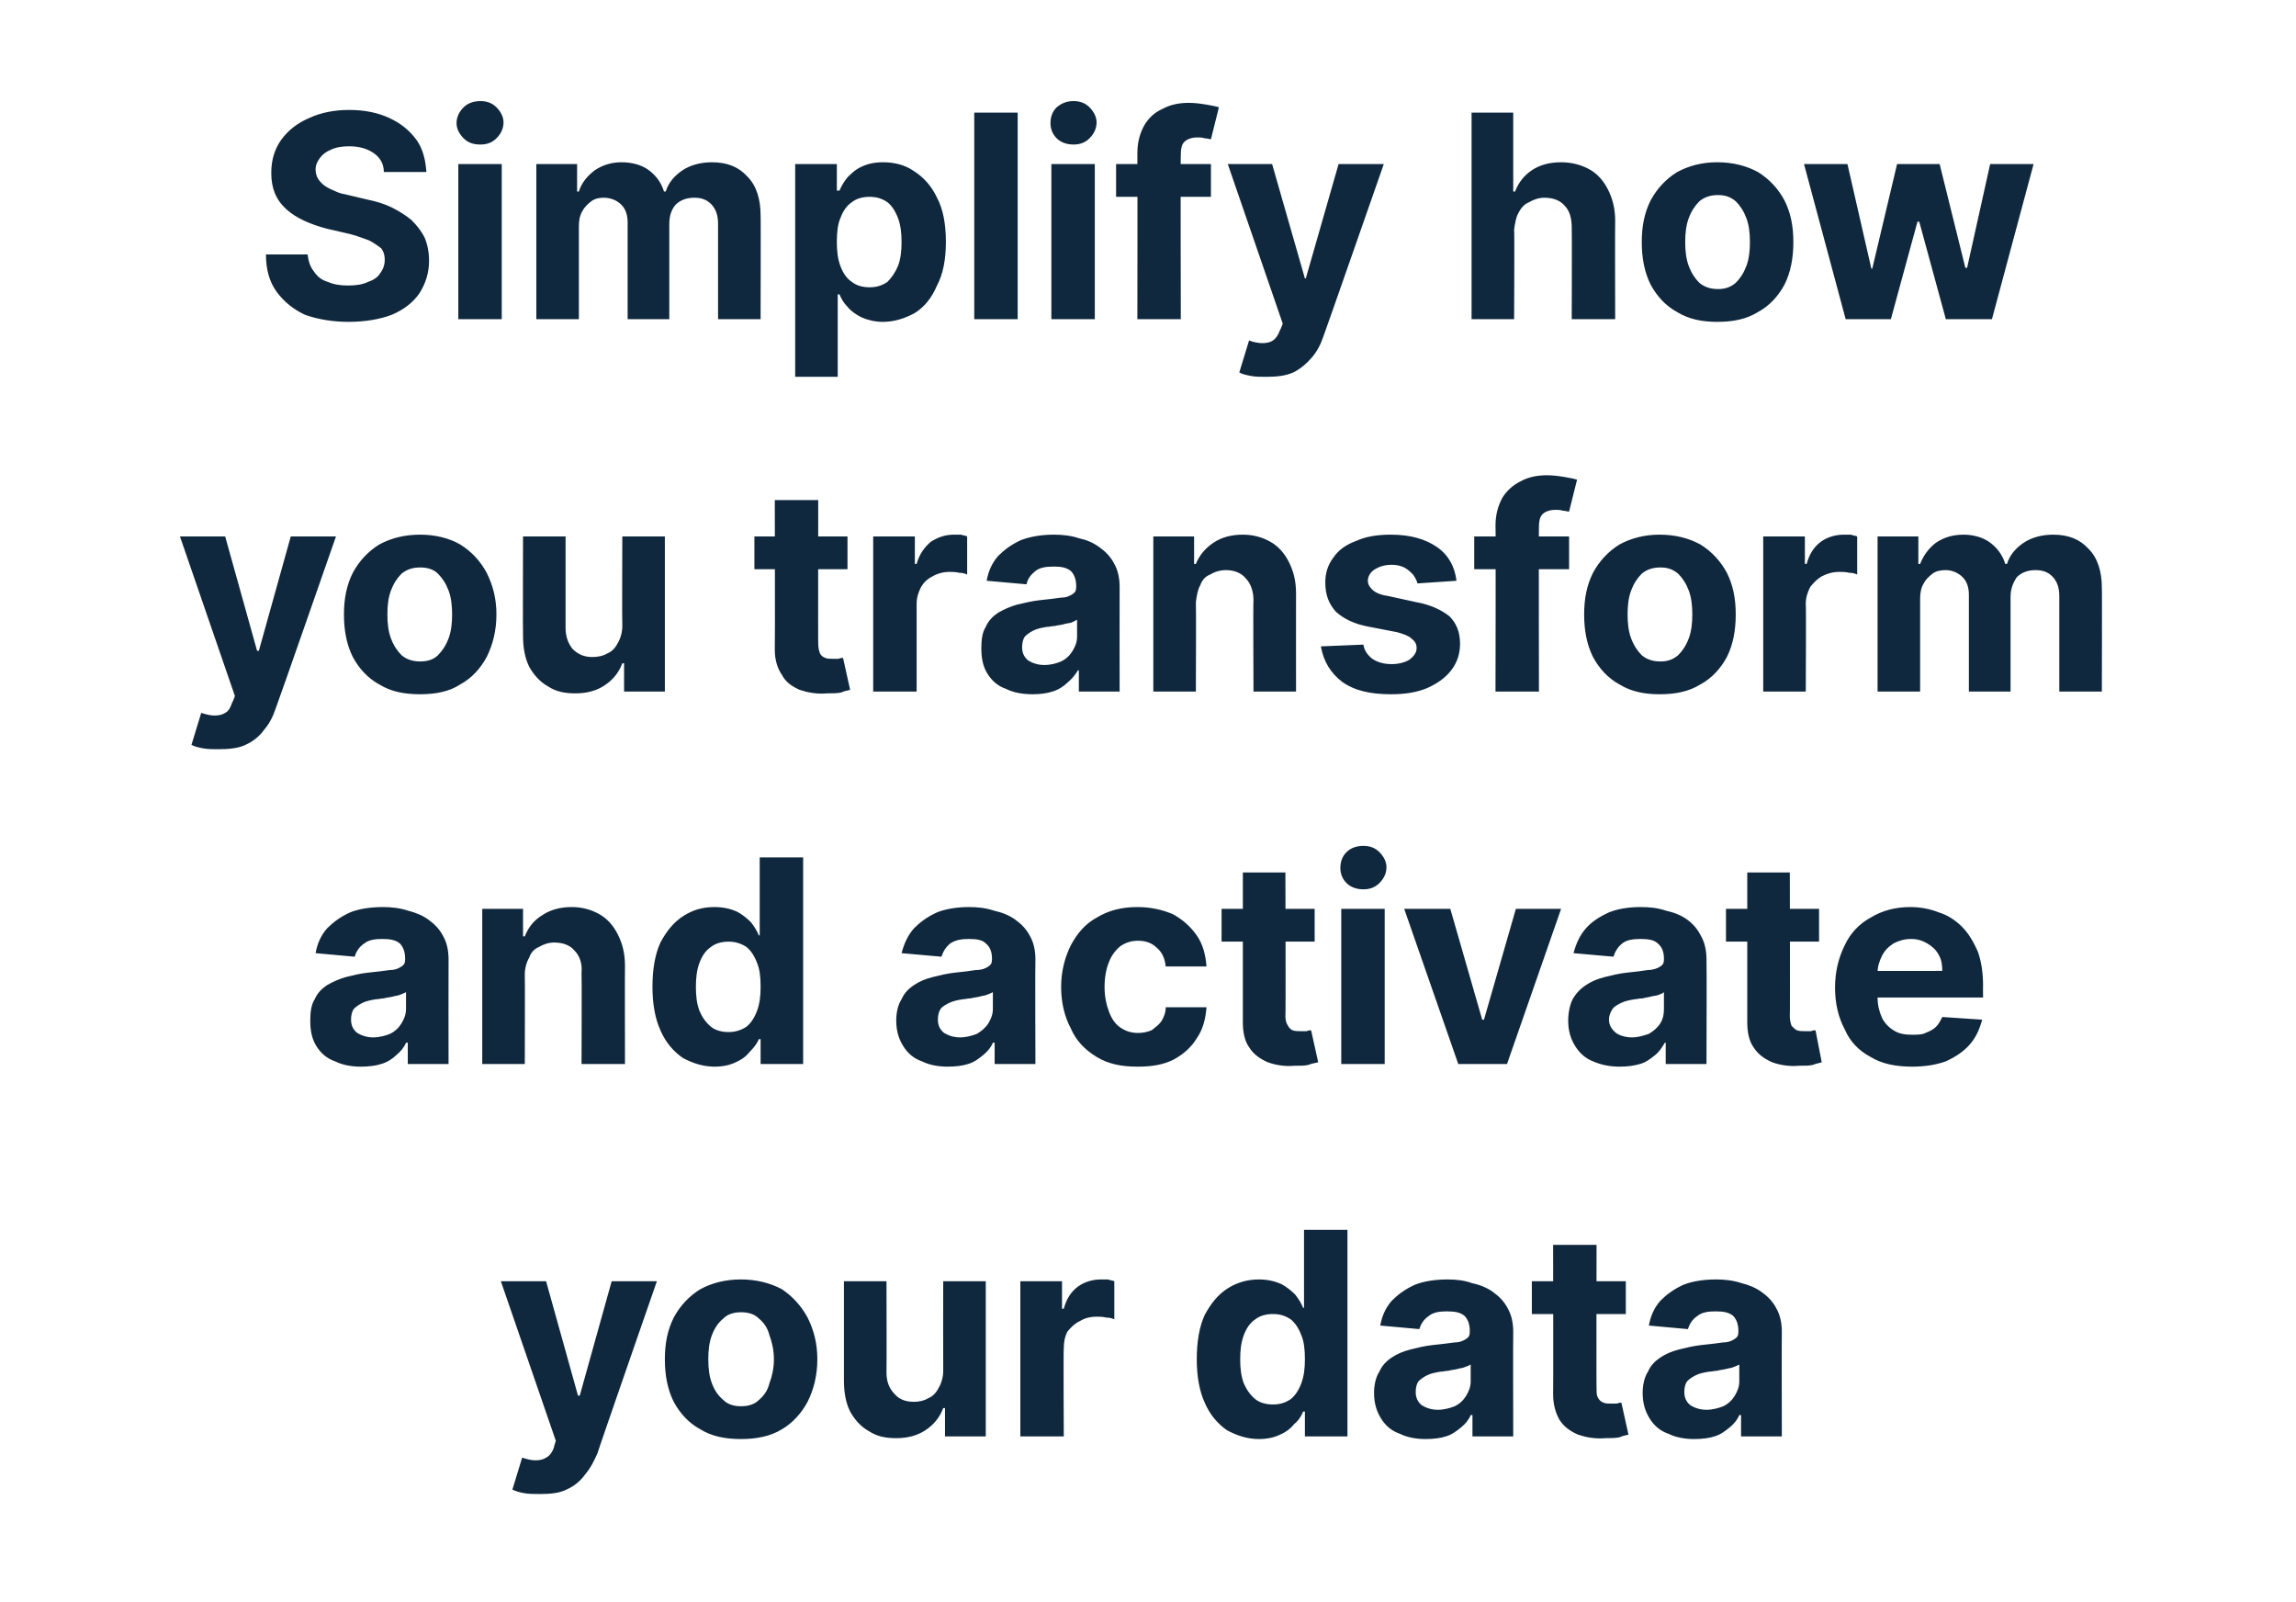 <?xml version="1.0" standalone="no"?><!DOCTYPE svg PUBLIC "-//W3C//DTD SVG 1.1//EN" "http://www.w3.org/Graphics/SVG/1.1/DTD/svg11.dtd"><svg xmlns="http://www.w3.org/2000/svg" version="1.1" width="259px" height="180.7px" viewBox="0 -5 259 180.7" style="top:-5px">  <desc>Simplify how you transform and activate your data</desc>  <defs/>  <g id="Polygon125550">    <path d="M 60.9 163.5 C 60.2 163.5 59.7 163.5 59.1 163.4 C 58.6 163.3 58.2 163.2 57.8 163 C 57.8 163 58.9 159.4 58.9 159.4 C 59.5 159.6 60 159.7 60.4 159.7 C 60.9 159.7 61.3 159.6 61.6 159.4 C 62 159.2 62.3 158.8 62.5 158.2 C 62.46 158.24 62.7 157.5 62.7 157.5 L 56.5 139.5 L 61.6 139.5 L 65.2 152.4 L 65.4 152.4 L 69 139.5 L 74.1 139.5 C 74.1 139.5 67.36 158.89 67.4 158.9 C 67 159.8 66.6 160.6 66 161.3 C 65.5 162 64.8 162.6 63.9 163 C 63.1 163.4 62.1 163.5 60.9 163.5 Z M 83.6 157.3 C 81.8 157.3 80.3 157 79 156.2 C 77.7 155.5 76.7 154.4 76 153.1 C 75.3 151.7 75 150.1 75 148.3 C 75 146.5 75.3 145 76 143.6 C 76.7 142.3 77.7 141.2 79 140.4 C 80.3 139.7 81.8 139.3 83.6 139.3 C 85.3 139.3 86.9 139.7 88.2 140.4 C 89.4 141.2 90.4 142.3 91.1 143.6 C 91.8 145 92.2 146.5 92.2 148.3 C 92.2 150.1 91.8 151.7 91.1 153.1 C 90.4 154.4 89.4 155.5 88.2 156.2 C 86.9 157 85.3 157.3 83.6 157.3 Z M 83.6 153.6 C 84.4 153.6 85.1 153.4 85.6 152.9 C 86.2 152.4 86.6 151.8 86.8 151 C 87.1 150.2 87.3 149.3 87.3 148.3 C 87.3 147.3 87.1 146.4 86.8 145.6 C 86.6 144.8 86.2 144.2 85.6 143.7 C 85.1 143.2 84.4 143 83.6 143 C 82.8 143 82.1 143.2 81.6 143.7 C 81 144.2 80.6 144.8 80.3 145.6 C 80 146.4 79.9 147.3 79.9 148.3 C 79.9 149.3 80 150.2 80.3 151 C 80.6 151.8 81 152.4 81.6 152.9 C 82.1 153.4 82.8 153.6 83.6 153.6 Z M 106.4 149.6 C 106.38 149.57 106.4 139.5 106.4 139.5 L 111.2 139.5 L 111.2 157 L 106.6 157 L 106.6 153.8 C 106.6 153.8 106.39 153.83 106.4 153.8 C 106 154.9 105.3 155.7 104.4 156.3 C 103.5 156.9 102.4 157.2 101.1 157.2 C 99.9 157.2 98.9 157 98 156.4 C 97.1 155.9 96.4 155.1 95.9 154.2 C 95.4 153.2 95.2 152 95.2 150.7 C 95.19 150.66 95.2 139.5 95.2 139.5 L 100 139.5 C 100 139.5 100.03 149.8 100 149.8 C 100 150.8 100.3 151.6 100.9 152.2 C 101.4 152.8 102.1 153.1 103.1 153.1 C 103.6 153.1 104.2 153 104.7 152.7 C 105.2 152.5 105.6 152.1 105.9 151.5 C 106.2 151 106.4 150.3 106.4 149.6 Z M 115.1 157 L 115.1 139.5 L 119.8 139.5 L 119.8 142.6 C 119.8 142.6 119.99 142.59 120 142.6 C 120.3 141.5 120.8 140.7 121.6 140.1 C 122.3 139.6 123.2 139.3 124.2 139.3 C 124.4 139.3 124.7 139.3 125 139.3 C 125.2 139.4 125.5 139.4 125.7 139.5 C 125.7 139.5 125.7 143.8 125.7 143.8 C 125.5 143.7 125.2 143.6 124.8 143.6 C 124.4 143.5 124 143.5 123.7 143.5 C 122.9 143.5 122.3 143.7 121.8 144 C 121.2 144.3 120.8 144.7 120.4 145.2 C 120.1 145.8 120 146.4 120 147.1 C 119.95 147.12 120 157 120 157 L 115.1 157 Z M 142 157.3 C 140.7 157.3 139.5 156.9 138.4 156.3 C 137.4 155.6 136.5 154.6 135.9 153.2 C 135.3 151.9 135 150.2 135 148.3 C 135 146.3 135.3 144.6 135.9 143.3 C 136.6 142 137.4 141 138.5 140.3 C 139.6 139.6 140.8 139.3 142 139.3 C 143 139.3 143.8 139.5 144.5 139.8 C 145.1 140.1 145.7 140.6 146.1 141 C 146.5 141.5 146.8 142 147 142.5 C 147 142.48 147.1 142.5 147.1 142.5 L 147.1 133.7 L 152 133.7 L 152 157 L 147.2 157 L 147.2 154.2 C 147.2 154.2 147 154.2 147 154.2 C 146.8 154.7 146.5 155.2 146 155.6 C 145.6 156.1 145.1 156.5 144.4 156.8 C 143.8 157.1 143 157.3 142 157.3 Z M 143.6 153.4 C 144.4 153.4 145 153.2 145.6 152.8 C 146.1 152.4 146.5 151.8 146.8 151 C 147.1 150.2 147.2 149.3 147.2 148.3 C 147.2 147.2 147.1 146.3 146.8 145.6 C 146.5 144.8 146.1 144.2 145.6 143.8 C 145 143.4 144.4 143.2 143.6 143.2 C 142.8 143.2 142.1 143.4 141.6 143.8 C 141 144.2 140.6 144.8 140.3 145.6 C 140 146.4 139.9 147.3 139.9 148.3 C 139.9 149.3 140 150.2 140.3 151 C 140.6 151.7 141 152.3 141.6 152.8 C 142.1 153.2 142.8 153.4 143.6 153.4 Z M 160.8 157.3 C 159.7 157.3 158.7 157.1 157.9 156.7 C 157 156.4 156.3 155.8 155.8 155 C 155.3 154.2 155 153.3 155 152.1 C 155 151.2 155.2 150.3 155.6 149.7 C 155.9 149 156.4 148.5 157 148.1 C 157.6 147.7 158.3 147.4 159.1 147.2 C 159.9 147 160.7 146.8 161.6 146.7 C 162.6 146.6 163.4 146.5 164.1 146.4 C 164.7 146.4 165.1 146.2 165.4 146 C 165.7 145.8 165.8 145.6 165.8 145.2 C 165.8 145.2 165.8 145.1 165.8 145.1 C 165.8 144.4 165.6 143.8 165.2 143.4 C 164.7 143 164.1 142.9 163.2 142.9 C 162.4 142.9 161.7 143 161.2 143.4 C 160.6 143.8 160.3 144.3 160.1 144.9 C 160.1 144.9 155.7 144.5 155.7 144.5 C 155.9 143.4 156.3 142.5 157 141.7 C 157.7 141 158.5 140.4 159.6 139.9 C 160.6 139.5 161.9 139.3 163.3 139.3 C 164.2 139.3 165.2 139.4 166 139.7 C 166.9 139.9 167.7 140.2 168.4 140.7 C 169.1 141.2 169.7 141.8 170.1 142.6 C 170.5 143.3 170.7 144.2 170.7 145.2 C 170.67 145.23 170.7 157 170.7 157 L 166.1 157 L 166.1 154.6 C 166.1 154.6 165.94 154.58 165.9 154.6 C 165.7 155.1 165.3 155.6 164.8 156 C 164.3 156.4 163.8 156.8 163.1 157 C 162.5 157.2 161.7 157.3 160.8 157.3 Z M 162.2 154 C 162.9 154 163.6 153.8 164.1 153.6 C 164.7 153.3 165.1 152.9 165.4 152.4 C 165.7 151.9 165.9 151.4 165.9 150.8 C 165.9 150.8 165.9 148.9 165.9 148.9 C 165.7 149 165.5 149.1 165.2 149.2 C 165 149.3 164.7 149.3 164.4 149.4 C 164 149.5 163.7 149.5 163.4 149.6 C 163.1 149.6 162.8 149.7 162.5 149.7 C 161.9 149.8 161.4 149.9 161 150.1 C 160.6 150.3 160.3 150.5 160 150.8 C 159.8 151.1 159.7 151.5 159.7 152 C 159.7 152.6 159.9 153.1 160.4 153.5 C 160.9 153.8 161.5 154 162.2 154 Z M 183.4 139.5 L 183.4 143.2 L 172.8 143.2 L 172.8 139.5 L 183.4 139.5 Z M 175.2 135.4 L 180.1 135.4 C 180.1 135.4 180.07 151.64 180.1 151.6 C 180.1 152.1 180.1 152.4 180.3 152.7 C 180.4 152.9 180.6 153.1 180.9 153.2 C 181.1 153.3 181.4 153.3 181.7 153.3 C 181.9 153.3 182.2 153.3 182.4 153.3 C 182.6 153.2 182.8 153.2 182.9 153.2 C 182.9 153.2 183.7 156.8 183.7 156.8 C 183.4 156.9 183.1 156.9 182.7 157.1 C 182.2 157.2 181.7 157.2 181.1 157.2 C 179.9 157.3 178.9 157.1 178 156.8 C 177.1 156.4 176.4 155.9 175.9 155.1 C 175.5 154.4 175.2 153.4 175.2 152.3 C 175.23 152.27 175.2 135.4 175.2 135.4 Z M 191.1 157.3 C 190 157.3 189 157.1 188.2 156.7 C 187.3 156.4 186.6 155.8 186.1 155 C 185.6 154.2 185.3 153.3 185.3 152.1 C 185.3 151.2 185.5 150.3 185.9 149.7 C 186.2 149 186.7 148.5 187.3 148.1 C 187.9 147.7 188.6 147.4 189.4 147.2 C 190.2 147 191 146.8 191.9 146.7 C 192.9 146.6 193.7 146.5 194.4 146.4 C 195 146.4 195.4 146.2 195.7 146 C 196 145.8 196.1 145.6 196.1 145.2 C 196.1 145.2 196.1 145.1 196.1 145.1 C 196.1 144.4 195.9 143.8 195.5 143.4 C 195 143 194.4 142.9 193.5 142.9 C 192.7 142.9 192 143 191.5 143.4 C 190.9 143.8 190.6 144.3 190.4 144.9 C 190.4 144.9 186 144.5 186 144.5 C 186.2 143.4 186.6 142.5 187.3 141.7 C 188 141 188.8 140.4 189.9 139.9 C 190.9 139.5 192.2 139.3 193.6 139.3 C 194.5 139.3 195.5 139.4 196.4 139.7 C 197.2 139.9 198 140.2 198.7 140.7 C 199.4 141.2 200 141.8 200.4 142.6 C 200.8 143.3 201 144.2 201 145.2 C 200.97 145.23 201 157 201 157 L 196.4 157 L 196.4 154.6 C 196.4 154.6 196.24 154.58 196.2 154.6 C 196 155.1 195.6 155.6 195.1 156 C 194.6 156.4 194.1 156.8 193.4 157 C 192.8 157.2 192 157.3 191.1 157.3 Z M 192.5 154 C 193.2 154 193.9 153.8 194.4 153.6 C 195 153.3 195.4 152.9 195.7 152.4 C 196 151.9 196.2 151.4 196.2 150.8 C 196.2 150.8 196.2 148.9 196.2 148.9 C 196 149 195.8 149.1 195.5 149.2 C 195.3 149.3 195 149.3 194.7 149.4 C 194.3 149.5 194 149.5 193.7 149.6 C 193.4 149.6 193.1 149.7 192.8 149.7 C 192.2 149.8 191.7 149.9 191.3 150.1 C 190.9 150.3 190.6 150.5 190.3 150.8 C 190.1 151.1 190 151.5 190 152 C 190 152.6 190.2 153.1 190.7 153.5 C 191.2 153.8 191.8 154 192.5 154 Z " stroke="none" fill="#10283d"/>  </g>  <g id="Polygon125549">    <path d="M 40.7 115.3 C 39.6 115.3 38.6 115.1 37.8 114.7 C 36.9 114.4 36.2 113.8 35.7 113 C 35.2 112.2 35 111.3 35 110.1 C 35 109.2 35.1 108.3 35.5 107.7 C 35.8 107 36.3 106.5 36.9 106.1 C 37.6 105.7 38.3 105.4 39 105.2 C 39.8 105 40.6 104.8 41.5 104.7 C 42.5 104.6 43.3 104.5 44 104.4 C 44.6 104.4 45 104.2 45.3 104 C 45.6 103.8 45.7 103.6 45.7 103.2 C 45.7 103.2 45.7 103.1 45.7 103.1 C 45.7 102.4 45.5 101.8 45.1 101.4 C 44.6 101 44 100.9 43.1 100.9 C 42.3 100.9 41.6 101 41.1 101.4 C 40.5 101.8 40.2 102.3 40 102.9 C 40 102.9 35.6 102.5 35.6 102.5 C 35.8 101.4 36.2 100.5 36.9 99.7 C 37.6 99 38.4 98.4 39.5 97.9 C 40.5 97.5 41.8 97.3 43.2 97.3 C 44.1 97.3 45.1 97.4 46 97.7 C 46.8 97.9 47.6 98.2 48.3 98.7 C 49 99.2 49.6 99.8 50 100.6 C 50.4 101.3 50.6 102.2 50.6 103.2 C 50.58 103.23 50.6 115 50.6 115 L 46 115 L 46 112.6 C 46 112.6 45.85 112.58 45.8 112.6 C 45.6 113.1 45.2 113.6 44.7 114 C 44.3 114.4 43.7 114.8 43 115 C 42.4 115.2 41.6 115.3 40.7 115.3 Z M 42.1 112 C 42.8 112 43.5 111.8 44 111.6 C 44.6 111.3 45 110.9 45.3 110.4 C 45.6 109.9 45.8 109.4 45.8 108.8 C 45.8 108.8 45.8 106.9 45.8 106.9 C 45.6 107 45.4 107.1 45.1 107.2 C 44.9 107.3 44.6 107.3 44.3 107.4 C 43.9 107.5 43.6 107.5 43.3 107.6 C 43 107.6 42.7 107.7 42.4 107.7 C 41.8 107.8 41.3 107.9 40.9 108.1 C 40.5 108.3 40.2 108.5 39.9 108.8 C 39.7 109.1 39.6 109.5 39.6 110 C 39.6 110.6 39.8 111.1 40.3 111.5 C 40.8 111.8 41.4 112 42.1 112 Z M 59.2 104.9 C 59.23 104.91 59.2 115 59.2 115 L 54.4 115 L 54.4 97.5 L 59 97.5 L 59 100.6 C 59 100.6 59.21 100.62 59.2 100.6 C 59.6 99.6 60.2 98.8 61.2 98.2 C 62.1 97.6 63.2 97.3 64.5 97.3 C 65.7 97.3 66.7 97.6 67.6 98.1 C 68.5 98.6 69.2 99.4 69.7 100.4 C 70.2 101.4 70.5 102.5 70.5 103.9 C 70.48 103.89 70.5 115 70.5 115 L 65.6 115 C 65.6 115 65.64 104.75 65.6 104.7 C 65.7 103.7 65.4 102.8 64.8 102.2 C 64.3 101.6 63.5 101.3 62.5 101.3 C 61.9 101.3 61.3 101.5 60.8 101.8 C 60.3 102 59.9 102.4 59.7 103 C 59.4 103.5 59.2 104.2 59.2 104.9 Z M 80.6 115.3 C 79.3 115.3 78.1 114.9 77 114.3 C 76 113.6 75.1 112.6 74.5 111.2 C 73.9 109.9 73.6 108.2 73.6 106.3 C 73.6 104.3 73.9 102.6 74.5 101.3 C 75.2 100 76 99 77.1 98.3 C 78.2 97.6 79.3 97.3 80.6 97.3 C 81.6 97.3 82.4 97.5 83.1 97.8 C 83.7 98.1 84.3 98.6 84.7 99 C 85.1 99.5 85.4 100 85.6 100.5 C 85.59 100.48 85.7 100.5 85.7 100.5 L 85.7 91.7 L 90.6 91.7 L 90.6 115 L 85.8 115 L 85.8 112.2 C 85.8 112.2 85.59 112.2 85.6 112.2 C 85.4 112.7 85 113.2 84.6 113.6 C 84.2 114.1 83.7 114.5 83 114.8 C 82.4 115.1 81.6 115.3 80.6 115.3 Z M 82.2 111.4 C 82.9 111.4 83.6 111.2 84.2 110.8 C 84.7 110.4 85.1 109.8 85.4 109 C 85.7 108.2 85.8 107.3 85.8 106.3 C 85.8 105.2 85.7 104.3 85.4 103.6 C 85.1 102.8 84.7 102.2 84.2 101.8 C 83.6 101.4 82.9 101.2 82.2 101.2 C 81.4 101.2 80.7 101.4 80.2 101.8 C 79.6 102.2 79.2 102.8 78.9 103.6 C 78.6 104.4 78.5 105.3 78.5 106.3 C 78.5 107.3 78.6 108.2 78.9 109 C 79.2 109.7 79.6 110.3 80.2 110.8 C 80.7 111.2 81.4 111.4 82.2 111.4 Z M 106.9 115.3 C 105.8 115.3 104.8 115.1 104 114.7 C 103.1 114.4 102.4 113.8 101.9 113 C 101.4 112.2 101.1 111.3 101.1 110.1 C 101.1 109.2 101.3 108.3 101.7 107.7 C 102 107 102.5 106.5 103.1 106.1 C 103.7 105.7 104.4 105.4 105.2 105.2 C 106 105 106.8 104.8 107.7 104.7 C 108.7 104.6 109.5 104.5 110.1 104.4 C 110.8 104.4 111.2 104.2 111.5 104 C 111.8 103.8 111.9 103.6 111.9 103.2 C 111.9 103.2 111.9 103.1 111.9 103.1 C 111.9 102.4 111.7 101.8 111.2 101.4 C 110.8 101 110.2 100.9 109.3 100.9 C 108.5 100.9 107.8 101 107.2 101.4 C 106.7 101.8 106.4 102.3 106.2 102.9 C 106.2 102.9 101.7 102.5 101.7 102.5 C 102 101.4 102.4 100.5 103.1 99.7 C 103.8 99 104.6 98.4 105.7 97.9 C 106.7 97.5 108 97.3 109.3 97.3 C 110.3 97.3 111.2 97.4 112.1 97.7 C 113 97.9 113.8 98.2 114.5 98.7 C 115.2 99.2 115.8 99.8 116.2 100.6 C 116.6 101.3 116.8 102.2 116.8 103.2 C 116.76 103.23 116.8 115 116.8 115 L 112.2 115 L 112.2 112.6 C 112.2 112.6 112.03 112.58 112 112.6 C 111.8 113.1 111.4 113.6 110.9 114 C 110.4 114.4 109.9 114.8 109.2 115 C 108.6 115.2 107.8 115.3 106.9 115.3 Z M 108.3 112 C 109 112 109.7 111.8 110.2 111.6 C 110.7 111.3 111.2 110.9 111.5 110.4 C 111.8 109.9 112 109.4 112 108.8 C 112 108.8 112 106.9 112 106.9 C 111.8 107 111.6 107.1 111.3 107.2 C 111.1 107.3 110.8 107.3 110.5 107.4 C 110.1 107.5 109.8 107.5 109.5 107.6 C 109.1 107.6 108.9 107.7 108.6 107.7 C 108 107.8 107.5 107.9 107.1 108.1 C 106.7 108.3 106.3 108.5 106.1 108.8 C 105.9 109.1 105.8 109.5 105.8 110 C 105.8 110.6 106 111.1 106.5 111.5 C 107 111.8 107.6 112 108.3 112 Z M 128.3 115.3 C 126.5 115.3 125 115 123.7 114.2 C 122.4 113.4 121.4 112.4 120.8 111 C 120.1 109.7 119.7 108.1 119.7 106.3 C 119.7 104.6 120.1 103 120.8 101.6 C 121.5 100.3 122.4 99.2 123.7 98.5 C 125 97.7 126.5 97.3 128.3 97.3 C 129.8 97.3 131.1 97.6 132.3 98.1 C 133.4 98.7 134.3 99.5 135 100.5 C 135.7 101.5 136 102.7 136.1 104 C 136.1 104 131.5 104 131.5 104 C 131.4 103.1 131.1 102.4 130.5 101.9 C 130 101.4 129.3 101.1 128.4 101.1 C 127.6 101.1 127 101.3 126.4 101.7 C 125.9 102.1 125.4 102.7 125.1 103.5 C 124.8 104.2 124.6 105.2 124.6 106.3 C 124.6 107.4 124.8 108.3 125.1 109.1 C 125.4 109.9 125.8 110.5 126.4 110.9 C 127 111.3 127.6 111.5 128.4 111.5 C 128.9 111.5 129.4 111.4 129.9 111.2 C 130.3 110.9 130.7 110.6 131 110.2 C 131.3 109.7 131.5 109.2 131.5 108.6 C 131.5 108.6 136.1 108.6 136.1 108.6 C 136 109.9 135.7 111.1 135 112.1 C 134.4 113.1 133.5 113.9 132.4 114.5 C 131.2 115.1 129.9 115.3 128.3 115.3 Z M 148.3 97.5 L 148.3 101.2 L 137.8 101.2 L 137.8 97.5 L 148.3 97.5 Z M 140.2 93.4 L 145 93.4 C 145 93.4 145.05 109.64 145 109.6 C 145 110.1 145.1 110.4 145.3 110.7 C 145.4 110.9 145.6 111.1 145.8 111.2 C 146.1 111.3 146.4 111.3 146.7 111.3 C 146.9 111.3 147.1 111.3 147.4 111.3 C 147.6 111.2 147.8 111.2 147.9 111.2 C 147.9 111.2 148.7 114.8 148.7 114.8 C 148.4 114.9 148.1 114.9 147.6 115.1 C 147.2 115.2 146.7 115.2 146 115.2 C 144.9 115.3 143.8 115.1 143 114.8 C 142.1 114.4 141.4 113.9 140.9 113.1 C 140.4 112.4 140.2 111.4 140.2 110.3 C 140.21 110.27 140.2 93.4 140.2 93.4 Z M 151.3 115 L 151.3 97.5 L 156.2 97.5 L 156.2 115 L 151.3 115 Z M 153.8 95.3 C 153.1 95.3 152.4 95.1 151.9 94.6 C 151.4 94.1 151.2 93.5 151.2 92.9 C 151.2 92.2 151.4 91.6 151.9 91.1 C 152.4 90.6 153.1 90.4 153.8 90.4 C 154.5 90.4 155.1 90.6 155.6 91.1 C 156.1 91.6 156.4 92.2 156.4 92.8 C 156.4 93.5 156.1 94.1 155.6 94.6 C 155.1 95.1 154.5 95.3 153.8 95.3 Z M 176.1 97.5 L 170 115 L 164.5 115 L 158.4 97.5 L 163.6 97.5 L 167.2 110 L 167.4 110 L 171 97.5 L 176.1 97.5 Z M 182.7 115.3 C 181.6 115.3 180.6 115.1 179.7 114.7 C 178.9 114.4 178.2 113.8 177.7 113 C 177.2 112.2 176.9 111.3 176.9 110.1 C 176.9 109.2 177.1 108.3 177.4 107.7 C 177.8 107 178.3 106.5 178.9 106.1 C 179.5 105.7 180.2 105.4 181 105.2 C 181.8 105 182.6 104.8 183.5 104.7 C 184.5 104.6 185.3 104.5 185.9 104.4 C 186.5 104.4 187 104.2 187.3 104 C 187.6 103.8 187.7 103.6 187.7 103.2 C 187.7 103.2 187.7 103.1 187.7 103.1 C 187.7 102.4 187.5 101.8 187 101.4 C 186.6 101 185.9 100.9 185.1 100.9 C 184.2 100.9 183.5 101 183 101.4 C 182.5 101.8 182.2 102.3 182 102.9 C 182 102.9 177.5 102.5 177.5 102.5 C 177.8 101.4 178.2 100.5 178.9 99.7 C 179.5 99 180.4 98.4 181.5 97.9 C 182.5 97.5 183.7 97.3 185.1 97.3 C 186.1 97.3 187 97.4 187.9 97.7 C 188.8 97.9 189.6 98.2 190.3 98.7 C 191 99.2 191.5 99.8 191.9 100.6 C 192.3 101.3 192.5 102.2 192.5 103.2 C 192.54 103.23 192.5 115 192.5 115 L 187.9 115 L 187.9 112.6 C 187.9 112.6 187.81 112.58 187.8 112.6 C 187.5 113.1 187.2 113.6 186.7 114 C 186.2 114.4 185.7 114.8 185 115 C 184.3 115.2 183.6 115.3 182.7 115.3 Z M 184.1 112 C 184.8 112 185.4 111.8 186 111.6 C 186.5 111.3 187 110.9 187.3 110.4 C 187.6 109.9 187.7 109.4 187.7 108.8 C 187.7 108.8 187.7 106.9 187.7 106.9 C 187.6 107 187.4 107.1 187.1 107.2 C 186.9 107.3 186.6 107.3 186.2 107.4 C 185.9 107.5 185.6 107.5 185.3 107.6 C 184.9 107.6 184.6 107.7 184.4 107.7 C 183.8 107.8 183.3 107.9 182.9 108.1 C 182.5 108.3 182.1 108.5 181.9 108.8 C 181.7 109.1 181.5 109.5 181.5 110 C 181.5 110.6 181.8 111.1 182.3 111.5 C 182.7 111.8 183.4 112 184.1 112 Z M 205.2 97.5 L 205.2 101.2 L 194.7 101.2 L 194.7 97.5 L 205.2 97.5 Z M 197.1 93.4 L 201.9 93.4 C 201.9 93.4 201.94 109.64 201.9 109.6 C 201.9 110.1 202 110.4 202.1 110.7 C 202.3 110.9 202.5 111.1 202.7 111.2 C 203 111.3 203.3 111.3 203.6 111.3 C 203.8 111.3 204 111.3 204.3 111.3 C 204.5 111.2 204.7 111.2 204.8 111.2 C 204.8 111.2 205.5 114.8 205.5 114.8 C 205.3 114.9 205 114.9 204.5 115.1 C 204.1 115.2 203.6 115.2 202.9 115.2 C 201.8 115.3 200.7 115.1 199.9 114.8 C 199 114.4 198.3 113.9 197.8 113.1 C 197.3 112.4 197.1 111.4 197.1 110.3 C 197.1 110.27 197.1 93.4 197.1 93.4 Z M 215.7 115.3 C 213.9 115.3 212.3 115 211 114.2 C 209.7 113.5 208.7 112.5 208.1 111.1 C 207.4 109.8 207 108.2 207 106.4 C 207 104.6 207.4 103 208.1 101.6 C 208.7 100.3 209.7 99.2 211 98.5 C 212.3 97.7 213.8 97.3 215.5 97.3 C 216.6 97.3 217.7 97.5 218.7 97.9 C 219.7 98.2 220.6 98.8 221.3 99.5 C 222.1 100.3 222.6 101.2 223.1 102.3 C 223.5 103.4 223.7 104.7 223.7 106.2 C 223.68 106.18 223.7 107.5 223.7 107.5 L 208.9 107.5 L 208.9 104.5 C 208.9 104.5 219.12 104.51 219.1 104.5 C 219.1 103.8 219 103.2 218.7 102.7 C 218.4 102.1 217.9 101.7 217.4 101.4 C 216.9 101.1 216.3 100.9 215.6 100.9 C 214.8 100.9 214.2 101.1 213.6 101.4 C 213 101.8 212.6 102.2 212.3 102.8 C 212 103.4 211.8 104 211.8 104.7 C 211.8 104.7 211.8 107.5 211.8 107.5 C 211.8 108.4 212 109.1 212.3 109.8 C 212.6 110.4 213.1 110.9 213.6 111.2 C 214.2 111.6 214.9 111.7 215.7 111.7 C 216.3 111.7 216.8 111.7 217.2 111.5 C 217.7 111.3 218.1 111.1 218.4 110.8 C 218.7 110.5 218.9 110.1 219.1 109.7 C 219.1 109.7 223.6 110 223.6 110 C 223.3 111.1 222.9 112 222.2 112.8 C 221.5 113.6 220.6 114.2 219.5 114.7 C 218.4 115.1 217.1 115.3 215.7 115.3 Z " stroke="none" fill="#10283d"/>  </g>  <g id="Polygon125548">    <path d="M 24.6 79.5 C 24 79.5 23.5 79.5 22.9 79.4 C 22.4 79.3 21.9 79.2 21.6 79 C 21.6 79 22.7 75.4 22.7 75.4 C 23.3 75.6 23.8 75.7 24.2 75.7 C 24.7 75.7 25.1 75.6 25.4 75.4 C 25.8 75.2 26 74.8 26.2 74.2 C 26.24 74.24 26.5 73.5 26.5 73.5 L 20.3 55.5 L 25.4 55.5 L 29 68.4 L 29.2 68.4 L 32.8 55.5 L 37.9 55.5 C 37.9 55.5 31.14 74.89 31.1 74.9 C 30.8 75.8 30.4 76.6 29.8 77.3 C 29.3 78 28.6 78.6 27.7 79 C 26.9 79.4 25.8 79.5 24.6 79.5 Z M 47.4 73.3 C 45.6 73.3 44.1 73 42.8 72.2 C 41.5 71.5 40.5 70.4 39.8 69.1 C 39.1 67.7 38.8 66.1 38.8 64.3 C 38.8 62.5 39.1 61 39.8 59.6 C 40.5 58.3 41.5 57.2 42.8 56.4 C 44.1 55.7 45.6 55.3 47.4 55.3 C 49.1 55.3 50.7 55.7 51.9 56.4 C 53.2 57.2 54.2 58.3 54.9 59.6 C 55.6 61 56 62.5 56 64.3 C 56 66.1 55.6 67.7 54.9 69.1 C 54.2 70.4 53.2 71.5 51.9 72.2 C 50.7 73 49.1 73.3 47.4 73.3 Z M 47.4 69.6 C 48.2 69.6 48.9 69.4 49.4 68.9 C 49.9 68.4 50.3 67.8 50.6 67 C 50.9 66.2 51 65.3 51 64.3 C 51 63.3 50.9 62.4 50.6 61.6 C 50.3 60.8 49.9 60.2 49.4 59.7 C 48.9 59.2 48.2 59 47.4 59 C 46.6 59 45.9 59.2 45.3 59.7 C 44.8 60.2 44.4 60.8 44.1 61.6 C 43.8 62.4 43.7 63.3 43.7 64.3 C 43.7 65.3 43.8 66.2 44.1 67 C 44.4 67.8 44.8 68.4 45.3 68.9 C 45.9 69.4 46.6 69.6 47.4 69.6 Z M 70.2 65.6 C 70.16 65.57 70.2 55.5 70.2 55.5 L 75 55.5 L 75 73 L 70.4 73 L 70.4 69.8 C 70.4 69.8 70.17 69.83 70.2 69.8 C 69.8 70.9 69.1 71.7 68.2 72.3 C 67.3 72.9 66.2 73.2 64.9 73.2 C 63.7 73.2 62.7 73 61.8 72.4 C 60.9 71.9 60.2 71.1 59.7 70.2 C 59.2 69.2 59 68 59 66.7 C 58.97 66.66 59 55.5 59 55.5 L 63.8 55.5 C 63.8 55.5 63.81 65.8 63.8 65.8 C 63.8 66.8 64.1 67.6 64.6 68.2 C 65.2 68.8 65.9 69.1 66.8 69.1 C 67.4 69.1 68 69 68.5 68.7 C 69 68.5 69.4 68.1 69.7 67.5 C 70 67 70.2 66.3 70.2 65.6 Z M 95.6 55.5 L 95.6 59.2 L 85.1 59.2 L 85.1 55.5 L 95.6 55.5 Z M 87.4 51.4 L 92.3 51.4 C 92.3 51.4 92.28 67.64 92.3 67.6 C 92.3 68.1 92.4 68.4 92.5 68.7 C 92.6 68.9 92.8 69.1 93.1 69.2 C 93.3 69.3 93.6 69.3 93.9 69.3 C 94.1 69.3 94.4 69.3 94.6 69.3 C 94.8 69.2 95 69.2 95.1 69.2 C 95.1 69.2 95.9 72.8 95.9 72.8 C 95.6 72.9 95.3 72.9 94.9 73.1 C 94.4 73.2 93.9 73.2 93.3 73.2 C 92.1 73.3 91.1 73.1 90.2 72.8 C 89.3 72.4 88.6 71.9 88.2 71.1 C 87.7 70.4 87.4 69.4 87.4 68.3 C 87.44 68.27 87.4 51.4 87.4 51.4 Z M 98.5 73 L 98.5 55.5 L 103.2 55.5 L 103.2 58.6 C 103.2 58.6 103.42 58.59 103.4 58.6 C 103.7 57.5 104.3 56.7 105 56.1 C 105.8 55.6 106.6 55.3 107.6 55.3 C 107.9 55.3 108.1 55.3 108.4 55.3 C 108.7 55.4 108.9 55.4 109.1 55.5 C 109.1 55.5 109.1 59.8 109.1 59.8 C 108.9 59.7 108.6 59.6 108.2 59.6 C 107.8 59.5 107.4 59.5 107.1 59.5 C 106.4 59.5 105.7 59.7 105.2 60 C 104.6 60.3 104.2 60.7 103.9 61.2 C 103.6 61.8 103.4 62.4 103.4 63.1 C 103.39 63.12 103.4 73 103.4 73 L 98.5 73 Z M 116.5 73.3 C 115.3 73.3 114.3 73.1 113.5 72.7 C 112.6 72.4 111.9 71.8 111.4 71 C 110.9 70.2 110.7 69.3 110.7 68.1 C 110.7 67.2 110.8 66.3 111.2 65.7 C 111.5 65 112 64.5 112.6 64.1 C 113.3 63.7 114 63.4 114.7 63.2 C 115.5 63 116.4 62.8 117.2 62.7 C 118.2 62.6 119 62.5 119.7 62.4 C 120.3 62.4 120.7 62.2 121 62 C 121.3 61.8 121.4 61.6 121.4 61.2 C 121.4 61.2 121.4 61.1 121.4 61.1 C 121.4 60.4 121.2 59.8 120.8 59.4 C 120.3 59 119.7 58.9 118.9 58.9 C 118 58.9 117.3 59 116.8 59.4 C 116.3 59.8 115.9 60.3 115.8 60.9 C 115.8 60.9 111.3 60.5 111.3 60.5 C 111.5 59.4 111.9 58.5 112.6 57.7 C 113.3 57 114.1 56.4 115.2 55.9 C 116.3 55.5 117.5 55.3 118.9 55.3 C 119.8 55.3 120.8 55.4 121.7 55.7 C 122.6 55.9 123.3 56.2 124 56.7 C 124.7 57.2 125.3 57.8 125.7 58.6 C 126.1 59.3 126.3 60.2 126.3 61.2 C 126.28 61.23 126.3 73 126.3 73 L 121.7 73 L 121.7 70.6 C 121.7 70.6 121.56 70.58 121.6 70.6 C 121.3 71.1 120.9 71.6 120.4 72 C 120 72.4 119.4 72.8 118.7 73 C 118.1 73.2 117.3 73.3 116.5 73.3 Z M 117.8 70 C 118.6 70 119.2 69.8 119.7 69.6 C 120.3 69.3 120.7 68.9 121 68.4 C 121.3 67.9 121.5 67.4 121.5 66.8 C 121.5 66.8 121.5 64.9 121.5 64.9 C 121.3 65 121.1 65.1 120.9 65.2 C 120.6 65.3 120.3 65.3 120 65.4 C 119.7 65.5 119.3 65.5 119 65.6 C 118.7 65.6 118.4 65.7 118.1 65.7 C 117.5 65.8 117 65.9 116.6 66.1 C 116.2 66.3 115.9 66.5 115.6 66.8 C 115.4 67.1 115.3 67.5 115.3 68 C 115.3 68.6 115.5 69.1 116 69.5 C 116.5 69.8 117.1 70 117.8 70 Z M 134.9 62.9 C 134.94 62.91 134.9 73 134.9 73 L 130.1 73 L 130.1 55.5 L 134.7 55.5 L 134.7 58.6 C 134.7 58.6 134.92 58.62 134.9 58.6 C 135.3 57.6 136 56.8 136.9 56.2 C 137.8 55.6 138.9 55.3 140.2 55.3 C 141.4 55.3 142.4 55.6 143.3 56.1 C 144.2 56.6 144.9 57.4 145.4 58.4 C 145.9 59.4 146.2 60.5 146.2 61.9 C 146.19 61.89 146.2 73 146.2 73 L 141.4 73 C 141.4 73 141.35 62.75 141.4 62.7 C 141.4 61.7 141.1 60.8 140.5 60.2 C 140 59.6 139.2 59.3 138.3 59.3 C 137.6 59.3 137 59.5 136.5 59.8 C 136 60 135.6 60.4 135.4 61 C 135.1 61.5 135 62.2 134.9 62.9 Z M 164.3 60.5 C 164.3 60.5 159.9 60.8 159.9 60.8 C 159.8 60.4 159.6 60.1 159.4 59.8 C 159.1 59.5 158.8 59.2 158.4 59 C 158 58.8 157.5 58.7 157 58.7 C 156.2 58.7 155.6 58.9 155.1 59.2 C 154.6 59.5 154.3 60 154.3 60.5 C 154.3 60.9 154.5 61.2 154.8 61.5 C 155.1 61.8 155.7 62.1 156.5 62.2 C 156.5 62.2 159.7 62.9 159.7 62.9 C 161.4 63.2 162.6 63.8 163.5 64.5 C 164.3 65.3 164.7 66.3 164.7 67.6 C 164.7 68.7 164.4 69.7 163.7 70.6 C 163 71.5 162.1 72.1 161 72.6 C 159.8 73.1 158.5 73.3 156.9 73.3 C 154.6 73.3 152.8 72.9 151.4 71.9 C 150.1 70.9 149.3 69.6 149 67.9 C 149 67.9 153.8 67.7 153.8 67.7 C 153.9 68.4 154.3 68.9 154.8 69.3 C 155.4 69.7 156.1 69.9 157 69.9 C 157.8 69.9 158.5 69.7 159 69.4 C 159.5 69 159.8 68.6 159.8 68.1 C 159.8 67.6 159.6 67.3 159.2 67 C 158.9 66.7 158.3 66.5 157.6 66.3 C 157.6 66.3 154.5 65.7 154.5 65.7 C 152.8 65.4 151.6 64.8 150.7 64 C 149.9 63.1 149.5 62.1 149.5 60.7 C 149.5 59.6 149.8 58.7 150.4 57.9 C 151 57 151.9 56.4 153 56 C 154.1 55.5 155.4 55.3 156.9 55.3 C 159.1 55.3 160.8 55.8 162.1 56.7 C 163.4 57.6 164.1 58.9 164.3 60.5 Z M 177 55.5 L 177 59.2 L 166.3 59.2 L 166.3 55.5 L 177 55.5 Z M 168.7 73 C 168.7 73 168.74 54.28 168.7 54.3 C 168.7 53 169 52 169.5 51.1 C 170 50.3 170.7 49.7 171.5 49.3 C 172.4 48.8 173.4 48.6 174.5 48.6 C 175.2 48.6 175.9 48.7 176.5 48.8 C 177.1 48.9 177.6 49 177.9 49.1 C 177.9 49.1 177 52.7 177 52.7 C 176.8 52.7 176.6 52.6 176.3 52.6 C 176 52.5 175.8 52.5 175.5 52.5 C 174.8 52.5 174.3 52.7 174 53 C 173.7 53.3 173.6 53.8 173.6 54.4 C 173.57 54.37 173.6 73 173.6 73 L 168.7 73 Z M 187.2 73.3 C 185.5 73.3 184 73 182.7 72.2 C 181.4 71.5 180.4 70.4 179.7 69.1 C 179 67.7 178.7 66.1 178.7 64.3 C 178.7 62.5 179 61 179.7 59.6 C 180.4 58.3 181.4 57.2 182.7 56.4 C 184 55.7 185.5 55.3 187.2 55.3 C 189 55.3 190.5 55.7 191.8 56.4 C 193.1 57.2 194.1 58.3 194.8 59.6 C 195.5 61 195.8 62.5 195.8 64.3 C 195.8 66.1 195.5 67.7 194.8 69.1 C 194.1 70.4 193.1 71.5 191.8 72.2 C 190.5 73 189 73.3 187.2 73.3 Z M 187.3 69.6 C 188.1 69.6 188.7 69.4 189.3 68.9 C 189.8 68.4 190.2 67.8 190.5 67 C 190.8 66.2 190.9 65.3 190.9 64.3 C 190.9 63.3 190.8 62.4 190.5 61.6 C 190.2 60.8 189.8 60.2 189.3 59.7 C 188.7 59.2 188.1 59 187.3 59 C 186.5 59 185.8 59.2 185.2 59.7 C 184.7 60.2 184.3 60.8 184 61.6 C 183.7 62.4 183.6 63.3 183.6 64.3 C 183.6 65.3 183.7 66.2 184 67 C 184.3 67.8 184.7 68.4 185.2 68.9 C 185.8 69.4 186.5 69.6 187.3 69.6 Z M 198.9 73 L 198.9 55.5 L 203.6 55.5 L 203.6 58.6 C 203.6 58.6 203.78 58.59 203.8 58.6 C 204.1 57.5 204.6 56.7 205.4 56.1 C 206.1 55.6 207 55.3 208 55.3 C 208.2 55.3 208.5 55.3 208.8 55.3 C 209 55.4 209.3 55.4 209.5 55.5 C 209.5 55.5 209.5 59.8 209.5 59.8 C 209.3 59.7 209 59.6 208.6 59.6 C 208.2 59.5 207.8 59.5 207.5 59.5 C 206.7 59.5 206.1 59.7 205.5 60 C 205 60.3 204.6 60.7 204.2 61.2 C 203.9 61.8 203.7 62.4 203.7 63.1 C 203.75 63.12 203.7 73 203.7 73 L 198.9 73 Z M 211.8 73 L 211.8 55.5 L 216.4 55.5 L 216.4 58.6 C 216.4 58.6 216.59 58.62 216.6 58.6 C 217 57.6 217.6 56.8 218.4 56.2 C 219.3 55.6 220.3 55.3 221.5 55.3 C 222.6 55.3 223.7 55.6 224.5 56.2 C 225.3 56.8 225.9 57.6 226.2 58.6 C 226.2 58.6 226.4 58.6 226.4 58.6 C 226.7 57.6 227.4 56.8 228.3 56.2 C 229.2 55.6 230.4 55.3 231.6 55.3 C 233.3 55.3 234.6 55.8 235.6 56.9 C 236.6 57.9 237.1 59.4 237.1 61.3 C 237.13 61.26 237.1 73 237.1 73 L 232.3 73 C 232.3 73 232.3 62.22 232.3 62.2 C 232.3 61.2 232 60.5 231.5 60 C 231 59.5 230.4 59.3 229.6 59.3 C 228.7 59.3 228 59.6 227.5 60.1 C 227.1 60.7 226.8 61.4 226.8 62.3 C 226.8 62.34 226.8 73 226.8 73 L 222.1 73 C 222.1 73 222.11 62.11 222.1 62.1 C 222.1 61.3 221.9 60.6 221.4 60.1 C 220.9 59.6 220.2 59.3 219.5 59.3 C 218.9 59.3 218.4 59.4 218 59.7 C 217.6 60 217.2 60.4 217 60.8 C 216.7 61.3 216.6 61.9 216.6 62.5 C 216.61 62.52 216.6 73 216.6 73 L 211.8 73 Z " stroke="none" fill="#10283d"/>  </g>  <g id="Polygon125547">    <path d="M 43.3 14.4 C 43.3 13.5 42.9 12.8 42.2 12.3 C 41.5 11.8 40.6 11.5 39.4 11.5 C 38.6 11.5 37.9 11.6 37.3 11.9 C 36.8 12.1 36.4 12.4 36.1 12.8 C 35.8 13.2 35.6 13.6 35.6 14.1 C 35.6 14.5 35.7 14.9 35.9 15.2 C 36.1 15.5 36.4 15.8 36.7 16 C 37 16.2 37.4 16.4 37.9 16.6 C 38.3 16.8 38.8 16.9 39.3 17 C 39.3 17 41.4 17.5 41.4 17.5 C 42.4 17.7 43.4 18 44.2 18.4 C 45 18.8 45.8 19.3 46.4 19.8 C 47 20.4 47.5 21 47.9 21.8 C 48.2 22.5 48.4 23.4 48.4 24.4 C 48.4 25.8 48 27 47.3 28.1 C 46.6 29.1 45.6 29.9 44.2 30.5 C 42.9 31 41.2 31.3 39.3 31.3 C 37.5 31.3 35.8 31 34.4 30.5 C 33.1 29.9 32 29 31.2 27.9 C 30.4 26.8 30 25.4 30 23.7 C 30 23.7 34.7 23.7 34.7 23.7 C 34.8 24.5 35 25.1 35.4 25.6 C 35.8 26.2 36.3 26.6 37 26.8 C 37.7 27.1 38.4 27.2 39.3 27.2 C 40.1 27.2 40.9 27.1 41.5 26.8 C 42.1 26.6 42.6 26.3 42.9 25.8 C 43.2 25.4 43.4 24.9 43.4 24.3 C 43.4 23.8 43.3 23.4 43 23 C 42.6 22.7 42.2 22.4 41.6 22.1 C 41 21.9 40.3 21.6 39.5 21.4 C 39.5 21.4 36.9 20.8 36.9 20.8 C 35 20.3 33.4 19.6 32.3 18.6 C 31.1 17.5 30.6 16.2 30.6 14.5 C 30.6 13 31 11.8 31.7 10.8 C 32.5 9.7 33.5 8.9 34.9 8.3 C 36.2 7.7 37.7 7.4 39.4 7.4 C 41.1 7.4 42.6 7.7 43.9 8.3 C 45.2 8.9 46.2 9.7 47 10.8 C 47.7 11.8 48 13 48.1 14.4 C 48.1 14.4 43.3 14.4 43.3 14.4 Z M 51.7 31 L 51.7 13.5 L 56.6 13.5 L 56.6 31 L 51.7 31 Z M 54.2 11.3 C 53.4 11.3 52.8 11.1 52.3 10.6 C 51.8 10.1 51.5 9.5 51.5 8.9 C 51.5 8.2 51.8 7.6 52.3 7.1 C 52.8 6.6 53.5 6.4 54.2 6.4 C 54.9 6.4 55.5 6.6 56 7.1 C 56.5 7.6 56.8 8.2 56.8 8.8 C 56.8 9.5 56.5 10.1 56 10.6 C 55.5 11.1 54.9 11.3 54.2 11.3 Z M 60.5 31 L 60.5 13.5 L 65.1 13.5 L 65.1 16.6 C 65.1 16.6 65.29 16.62 65.3 16.6 C 65.6 15.6 66.3 14.8 67.1 14.2 C 68 13.6 69 13.3 70.1 13.3 C 71.3 13.3 72.4 13.6 73.2 14.2 C 74 14.8 74.6 15.6 74.9 16.6 C 74.9 16.6 75.1 16.6 75.1 16.6 C 75.4 15.6 76.1 14.8 77 14.2 C 77.9 13.6 79.1 13.3 80.3 13.3 C 82 13.3 83.3 13.8 84.3 14.9 C 85.3 15.9 85.8 17.4 85.8 19.3 C 85.83 19.26 85.8 31 85.8 31 L 81 31 C 81 31 81 20.22 81 20.2 C 81 19.2 80.7 18.5 80.2 18 C 79.7 17.5 79.1 17.3 78.3 17.3 C 77.4 17.3 76.7 17.6 76.2 18.1 C 75.7 18.7 75.5 19.4 75.5 20.3 C 75.5 20.34 75.5 31 75.5 31 L 70.8 31 C 70.8 31 70.81 20.11 70.8 20.1 C 70.8 19.3 70.6 18.6 70.1 18.1 C 69.6 17.6 68.9 17.3 68.1 17.3 C 67.6 17.3 67.1 17.4 66.7 17.7 C 66.3 18 65.9 18.4 65.7 18.8 C 65.4 19.3 65.3 19.9 65.3 20.5 C 65.31 20.52 65.3 31 65.3 31 L 60.5 31 Z M 89.7 37.5 L 89.7 13.5 L 94.4 13.5 L 94.4 16.5 C 94.4 16.5 94.65 16.48 94.7 16.5 C 94.9 16 95.2 15.5 95.6 15 C 96 14.6 96.5 14.1 97.2 13.8 C 97.8 13.5 98.6 13.3 99.6 13.3 C 100.9 13.3 102.1 13.6 103.1 14.3 C 104.2 15 105.1 16 105.7 17.3 C 106.4 18.6 106.7 20.3 106.7 22.3 C 106.7 24.2 106.4 25.9 105.7 27.2 C 105.1 28.6 104.3 29.6 103.2 30.3 C 102.1 30.9 100.9 31.3 99.6 31.3 C 98.7 31.3 97.9 31.1 97.2 30.8 C 96.6 30.5 96 30.1 95.6 29.6 C 95.2 29.2 94.9 28.7 94.7 28.2 C 94.65 28.2 94.5 28.2 94.5 28.2 L 94.5 37.5 L 89.7 37.5 Z M 94.4 22.3 C 94.4 23.3 94.5 24.2 94.8 25 C 95.1 25.8 95.5 26.4 96.1 26.8 C 96.6 27.2 97.3 27.4 98.1 27.4 C 98.9 27.4 99.5 27.2 100.1 26.8 C 100.6 26.3 101 25.7 101.3 25 C 101.6 24.2 101.7 23.3 101.7 22.3 C 101.7 21.3 101.6 20.4 101.3 19.6 C 101 18.8 100.6 18.2 100.1 17.8 C 99.5 17.4 98.9 17.2 98.1 17.2 C 97.3 17.2 96.6 17.4 96.1 17.8 C 95.5 18.2 95.1 18.8 94.8 19.6 C 94.5 20.3 94.4 21.2 94.4 22.3 Z M 114.8 7.7 L 114.8 31 L 109.9 31 L 109.9 7.7 L 114.8 7.7 Z M 118.6 31 L 118.6 13.5 L 123.5 13.5 L 123.5 31 L 118.6 31 Z M 121.1 11.3 C 120.4 11.3 119.7 11.1 119.2 10.6 C 118.7 10.1 118.5 9.5 118.5 8.9 C 118.5 8.2 118.7 7.6 119.2 7.1 C 119.8 6.6 120.4 6.4 121.1 6.4 C 121.8 6.4 122.4 6.6 122.9 7.1 C 123.4 7.6 123.7 8.2 123.7 8.8 C 123.7 9.5 123.4 10.1 122.9 10.6 C 122.4 11.1 121.8 11.3 121.1 11.3 Z M 136.6 13.5 L 136.6 17.2 L 125.9 17.2 L 125.9 13.5 L 136.6 13.5 Z M 128.3 31 C 128.3 31 128.33 12.28 128.3 12.3 C 128.3 11 128.6 10 129.1 9.1 C 129.6 8.3 130.2 7.7 131.1 7.3 C 132 6.8 133 6.6 134.1 6.6 C 134.8 6.6 135.5 6.7 136.1 6.8 C 136.7 6.9 137.2 7 137.5 7.1 C 137.5 7.1 136.6 10.7 136.6 10.7 C 136.4 10.7 136.2 10.6 135.9 10.6 C 135.6 10.5 135.4 10.5 135.1 10.5 C 134.4 10.5 133.9 10.7 133.6 11 C 133.3 11.3 133.2 11.8 133.2 12.4 C 133.16 12.37 133.2 31 133.2 31 L 128.3 31 Z M 142.8 37.5 C 142.2 37.5 141.6 37.5 141.1 37.4 C 140.6 37.3 140.1 37.2 139.8 37 C 139.8 37 140.9 33.4 140.9 33.4 C 141.4 33.6 142 33.7 142.4 33.7 C 142.9 33.7 143.3 33.6 143.6 33.4 C 143.9 33.2 144.2 32.8 144.4 32.2 C 144.43 32.24 144.7 31.5 144.7 31.5 L 138.5 13.5 L 143.5 13.5 L 147.2 26.4 L 147.3 26.4 L 151 13.5 L 156.1 13.5 C 156.1 13.5 149.33 32.89 149.3 32.9 C 149 33.8 148.6 34.6 148 35.3 C 147.4 36 146.7 36.6 145.9 37 C 145 37.4 144 37.5 142.8 37.5 Z M 170.8 20.9 C 170.85 20.91 170.8 31 170.8 31 L 166 31 L 166 7.7 L 170.7 7.7 L 170.7 16.6 C 170.7 16.6 170.92 16.62 170.9 16.6 C 171.3 15.6 171.9 14.8 172.8 14.2 C 173.7 13.6 174.8 13.3 176.1 13.3 C 177.3 13.3 178.4 13.6 179.3 14.1 C 180.2 14.6 180.9 15.4 181.4 16.4 C 181.9 17.4 182.2 18.5 182.2 19.9 C 182.17 19.89 182.2 31 182.2 31 L 177.3 31 C 177.3 31 177.33 20.75 177.3 20.7 C 177.3 19.7 177.1 18.8 176.5 18.2 C 176 17.6 175.2 17.3 174.2 17.3 C 173.6 17.3 173 17.5 172.5 17.8 C 172 18 171.6 18.4 171.3 19 C 171 19.5 170.9 20.2 170.8 20.9 Z M 193.7 31.3 C 192 31.3 190.5 31 189.2 30.2 C 187.9 29.5 186.9 28.4 186.2 27.1 C 185.5 25.7 185.2 24.1 185.2 22.3 C 185.2 20.5 185.5 19 186.2 17.6 C 186.9 16.3 187.9 15.2 189.2 14.4 C 190.5 13.7 192 13.3 193.7 13.3 C 195.5 13.3 197 13.7 198.3 14.4 C 199.6 15.2 200.6 16.3 201.3 17.6 C 202 19 202.3 20.5 202.3 22.3 C 202.3 24.1 202 25.7 201.3 27.1 C 200.6 28.4 199.6 29.5 198.3 30.2 C 197 31 195.5 31.3 193.7 31.3 Z M 193.8 27.6 C 194.6 27.6 195.2 27.4 195.8 26.9 C 196.3 26.4 196.7 25.8 197 25 C 197.3 24.2 197.4 23.3 197.4 22.3 C 197.4 21.3 197.3 20.4 197 19.6 C 196.7 18.8 196.3 18.2 195.8 17.7 C 195.2 17.2 194.6 17 193.8 17 C 193 17 192.3 17.2 191.7 17.7 C 191.2 18.2 190.8 18.8 190.5 19.6 C 190.2 20.4 190.1 21.3 190.1 22.3 C 190.1 23.3 190.2 24.2 190.5 25 C 190.8 25.8 191.2 26.4 191.7 26.9 C 192.3 27.4 193 27.6 193.8 27.6 Z M 208.2 31 L 203.5 13.5 L 208.4 13.5 L 211.1 25.3 L 211.2 25.3 L 214 13.5 L 218.8 13.5 L 221.7 25.2 L 221.9 25.2 L 224.5 13.5 L 229.4 13.5 L 224.7 31 L 219.5 31 L 216.5 20 L 216.3 20 L 213.3 31 L 208.2 31 Z " stroke="none" fill="#10283d"/>  </g></svg>